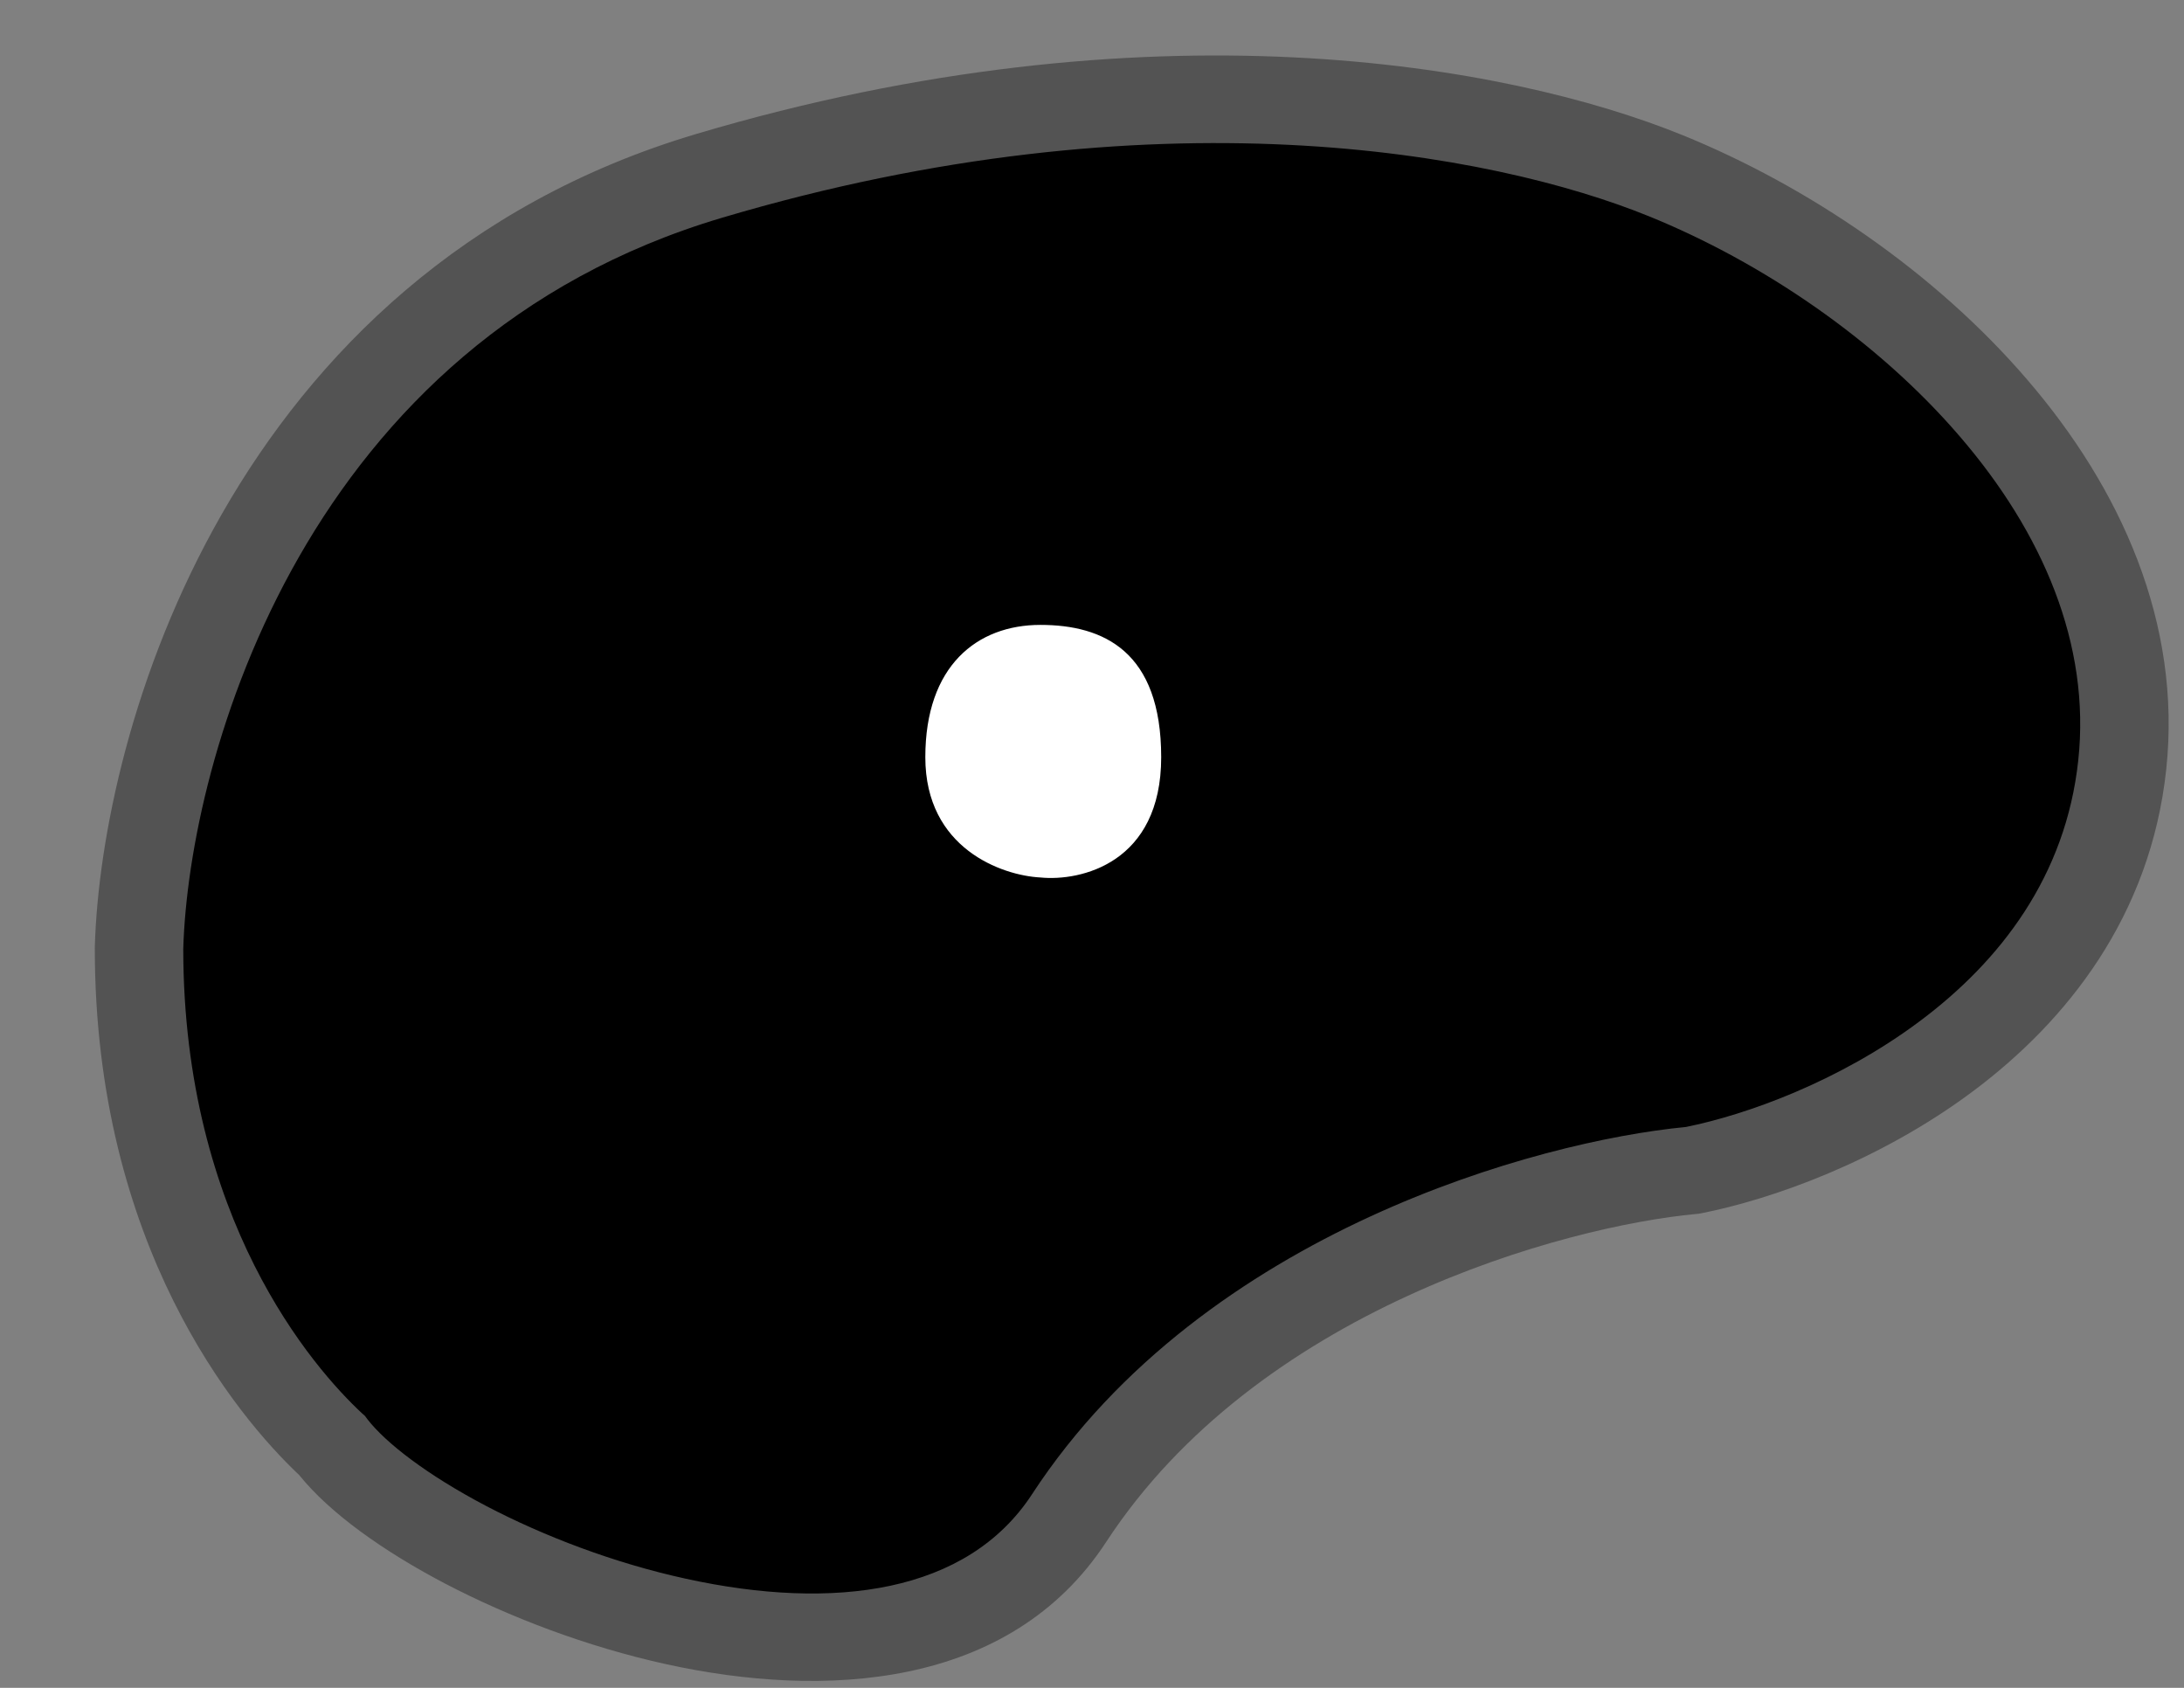 <svg width="22" height="17" viewBox="0 0 22 17" fill="none" xmlns="http://www.w3.org/2000/svg">
<rect x="0" y="0" width="22" height="17" fill="#808080" stroke="none"/>
<path d="M1.4 9.551C1.459 7.509 2.691 3.093 7.146 1.77C11.601 0.448 15.102 1.087 16.781 1.77C19.168 2.741 21.661 5.058 21.378 7.703C21.095 10.349 18.372 11.529 17.046 11.788C15.632 11.918 12.397 12.8 10.77 15.289C9.144 17.779 4.317 15.823 3.345 14.559C2.785 14.04 1.4 12.43 1.4 9.551Z" fill="currentColor"/>
<path d="M10.48 6.294C9.842 6.294 9.321 6.706 9.321 7.627C9.321 8.547 10.094 8.818 10.48 8.838C10.886 8.879 11.697 8.693 11.697 7.627C11.697 6.561 11.117 6.294 10.48 6.294Z" fill="white"/>
<path fill-rule="evenodd" clip-rule="evenodd" d="M16.612 2.179C15.027 1.534 11.631 0.899 7.274 2.193C5.178 2.815 3.84 4.162 3.012 5.608C2.181 7.061 1.874 8.6 1.846 9.557C1.848 12.278 3.153 13.777 3.649 14.237L3.677 14.262L3.699 14.292C3.884 14.532 4.301 14.855 4.895 15.167C5.477 15.472 6.185 15.743 6.909 15.901C8.401 16.228 9.745 16.047 10.396 15.05C11.269 13.713 12.563 12.824 13.8 12.254C15.024 11.69 16.224 11.424 16.982 11.351C17.59 11.229 18.525 10.893 19.335 10.288C20.149 9.681 20.81 8.825 20.935 7.657C21.06 6.491 20.577 5.366 19.741 4.395C18.906 3.423 17.747 2.64 16.612 2.179ZM7.018 1.348C11.571 -0.004 15.177 0.641 16.951 1.362C18.202 1.871 19.483 2.732 20.42 3.823C21.358 4.913 21.979 6.27 21.821 7.75C21.663 9.227 20.821 10.284 19.872 10.993C18.928 11.697 17.851 12.08 17.133 12.221L17.11 12.225L17.088 12.227C16.43 12.288 15.317 12.528 14.176 13.054C13.035 13.579 11.898 14.376 11.144 15.529C10.169 17.022 8.287 17.107 6.716 16.763C5.909 16.586 5.126 16.286 4.478 15.947C3.859 15.622 3.32 15.238 3.014 14.857C2.377 14.256 0.955 12.542 0.955 9.551V9.545L0.955 9.539C0.986 8.453 1.325 6.767 2.237 5.173C3.154 3.571 4.659 2.048 7.018 1.348Z" fill="#535353"/>
</svg>
